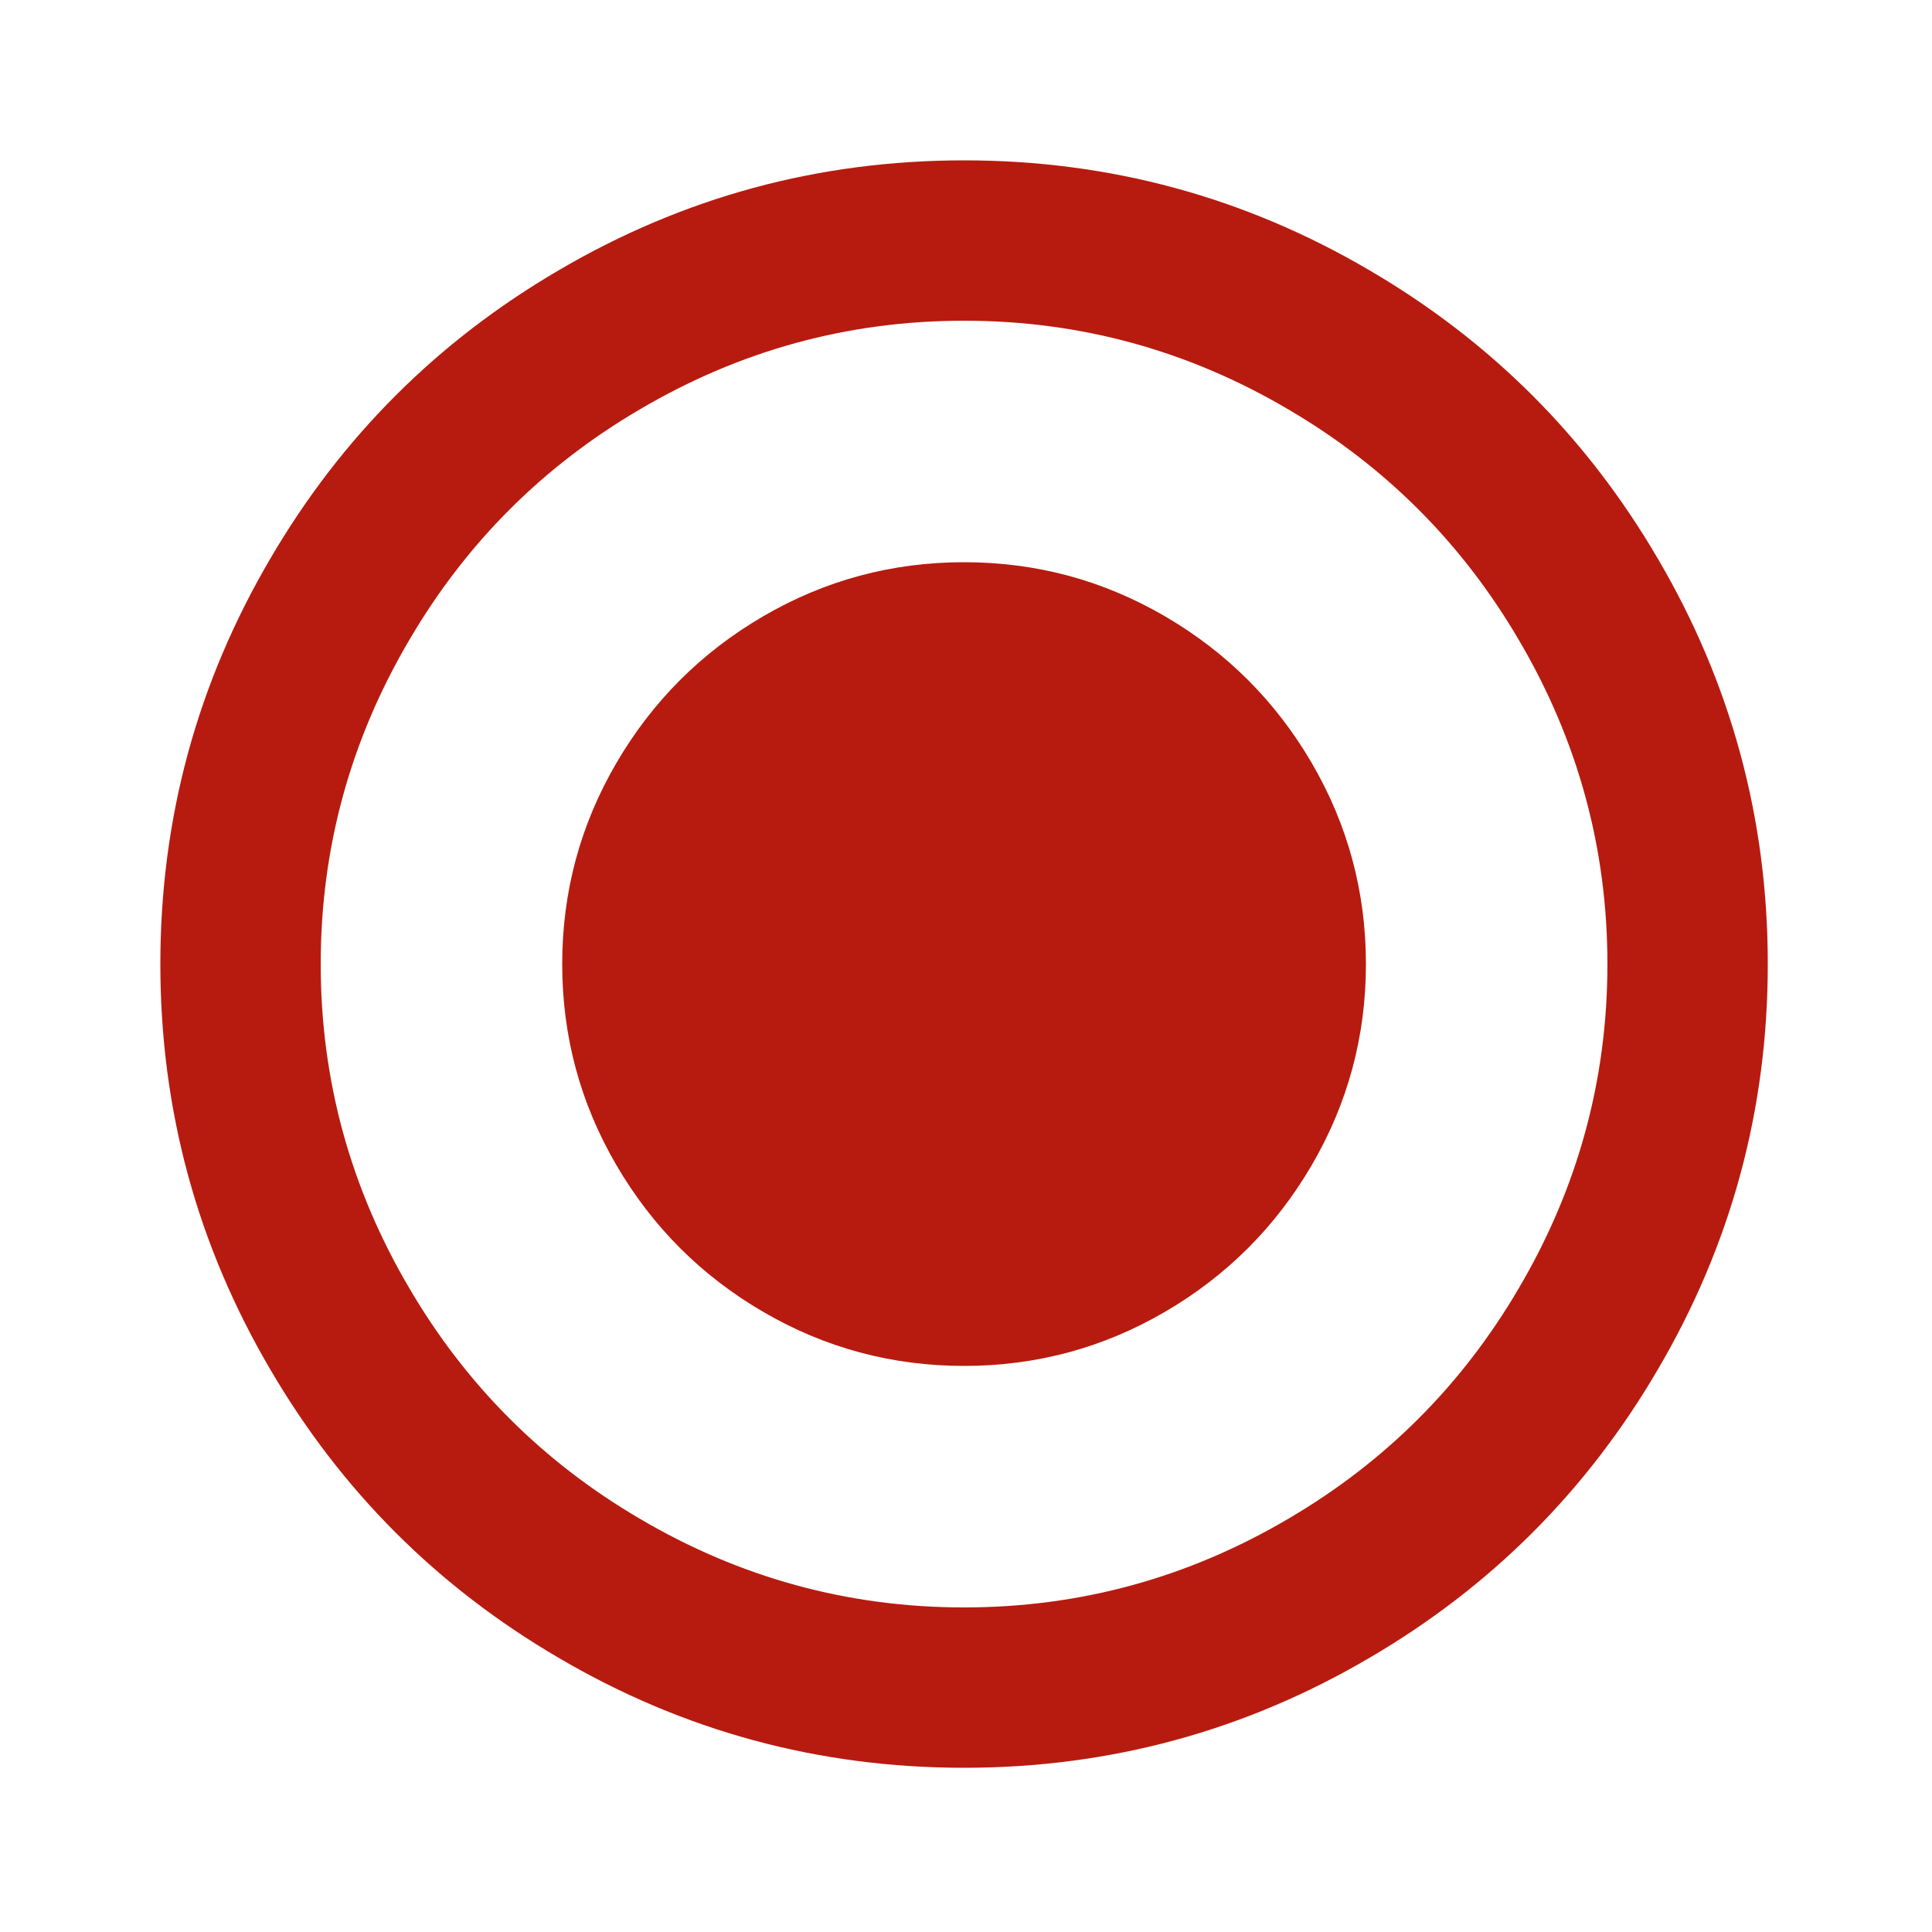 <!DOCTYPE svg PUBLIC "-//W3C//DTD SVG 1.1//EN" "http://www.w3.org/Graphics/SVG/1.1/DTD/svg11.dtd">
<!-- Uploaded to: SVG Repo, www.svgrepo.com, Transformed by: SVG Repo Mixer Tools -->
<svg fill="#B71B0F" width="800px" height="800px" viewBox="0 0 1000 1000" xmlns="http://www.w3.org/2000/svg">
<g id="SVGRepo_bgCarrier" stroke-width="0"/>
<g id="SVGRepo_tracerCarrier" stroke-linecap="round" stroke-linejoin="round"/>
<g id="SVGRepo_iconCarrier">
<path d="M499 291q-56 0-104 28t-76 76-28 104 28 104 76 76 104 28 104-28 76-76 28-104-28-104-76-76-104-28zm0-208q-113 0-210 57-94 55-149 149-57 97-57 210t57 210q55 94 149 149 97 57 210 57t210-57q94-55 149-149 57-97 57-210t-57-210q-55-94-149-149-97-57-210-57zm0 749q-90 0-168-46-75-44-119-119-46-78-46-168t46-168q44-75 119-119 78-46 168-46t168 46q75 44 119 119 46 78 46 168t-46 168q-44 75-119 119-78 46-168 46z"/>
</g>
</svg>